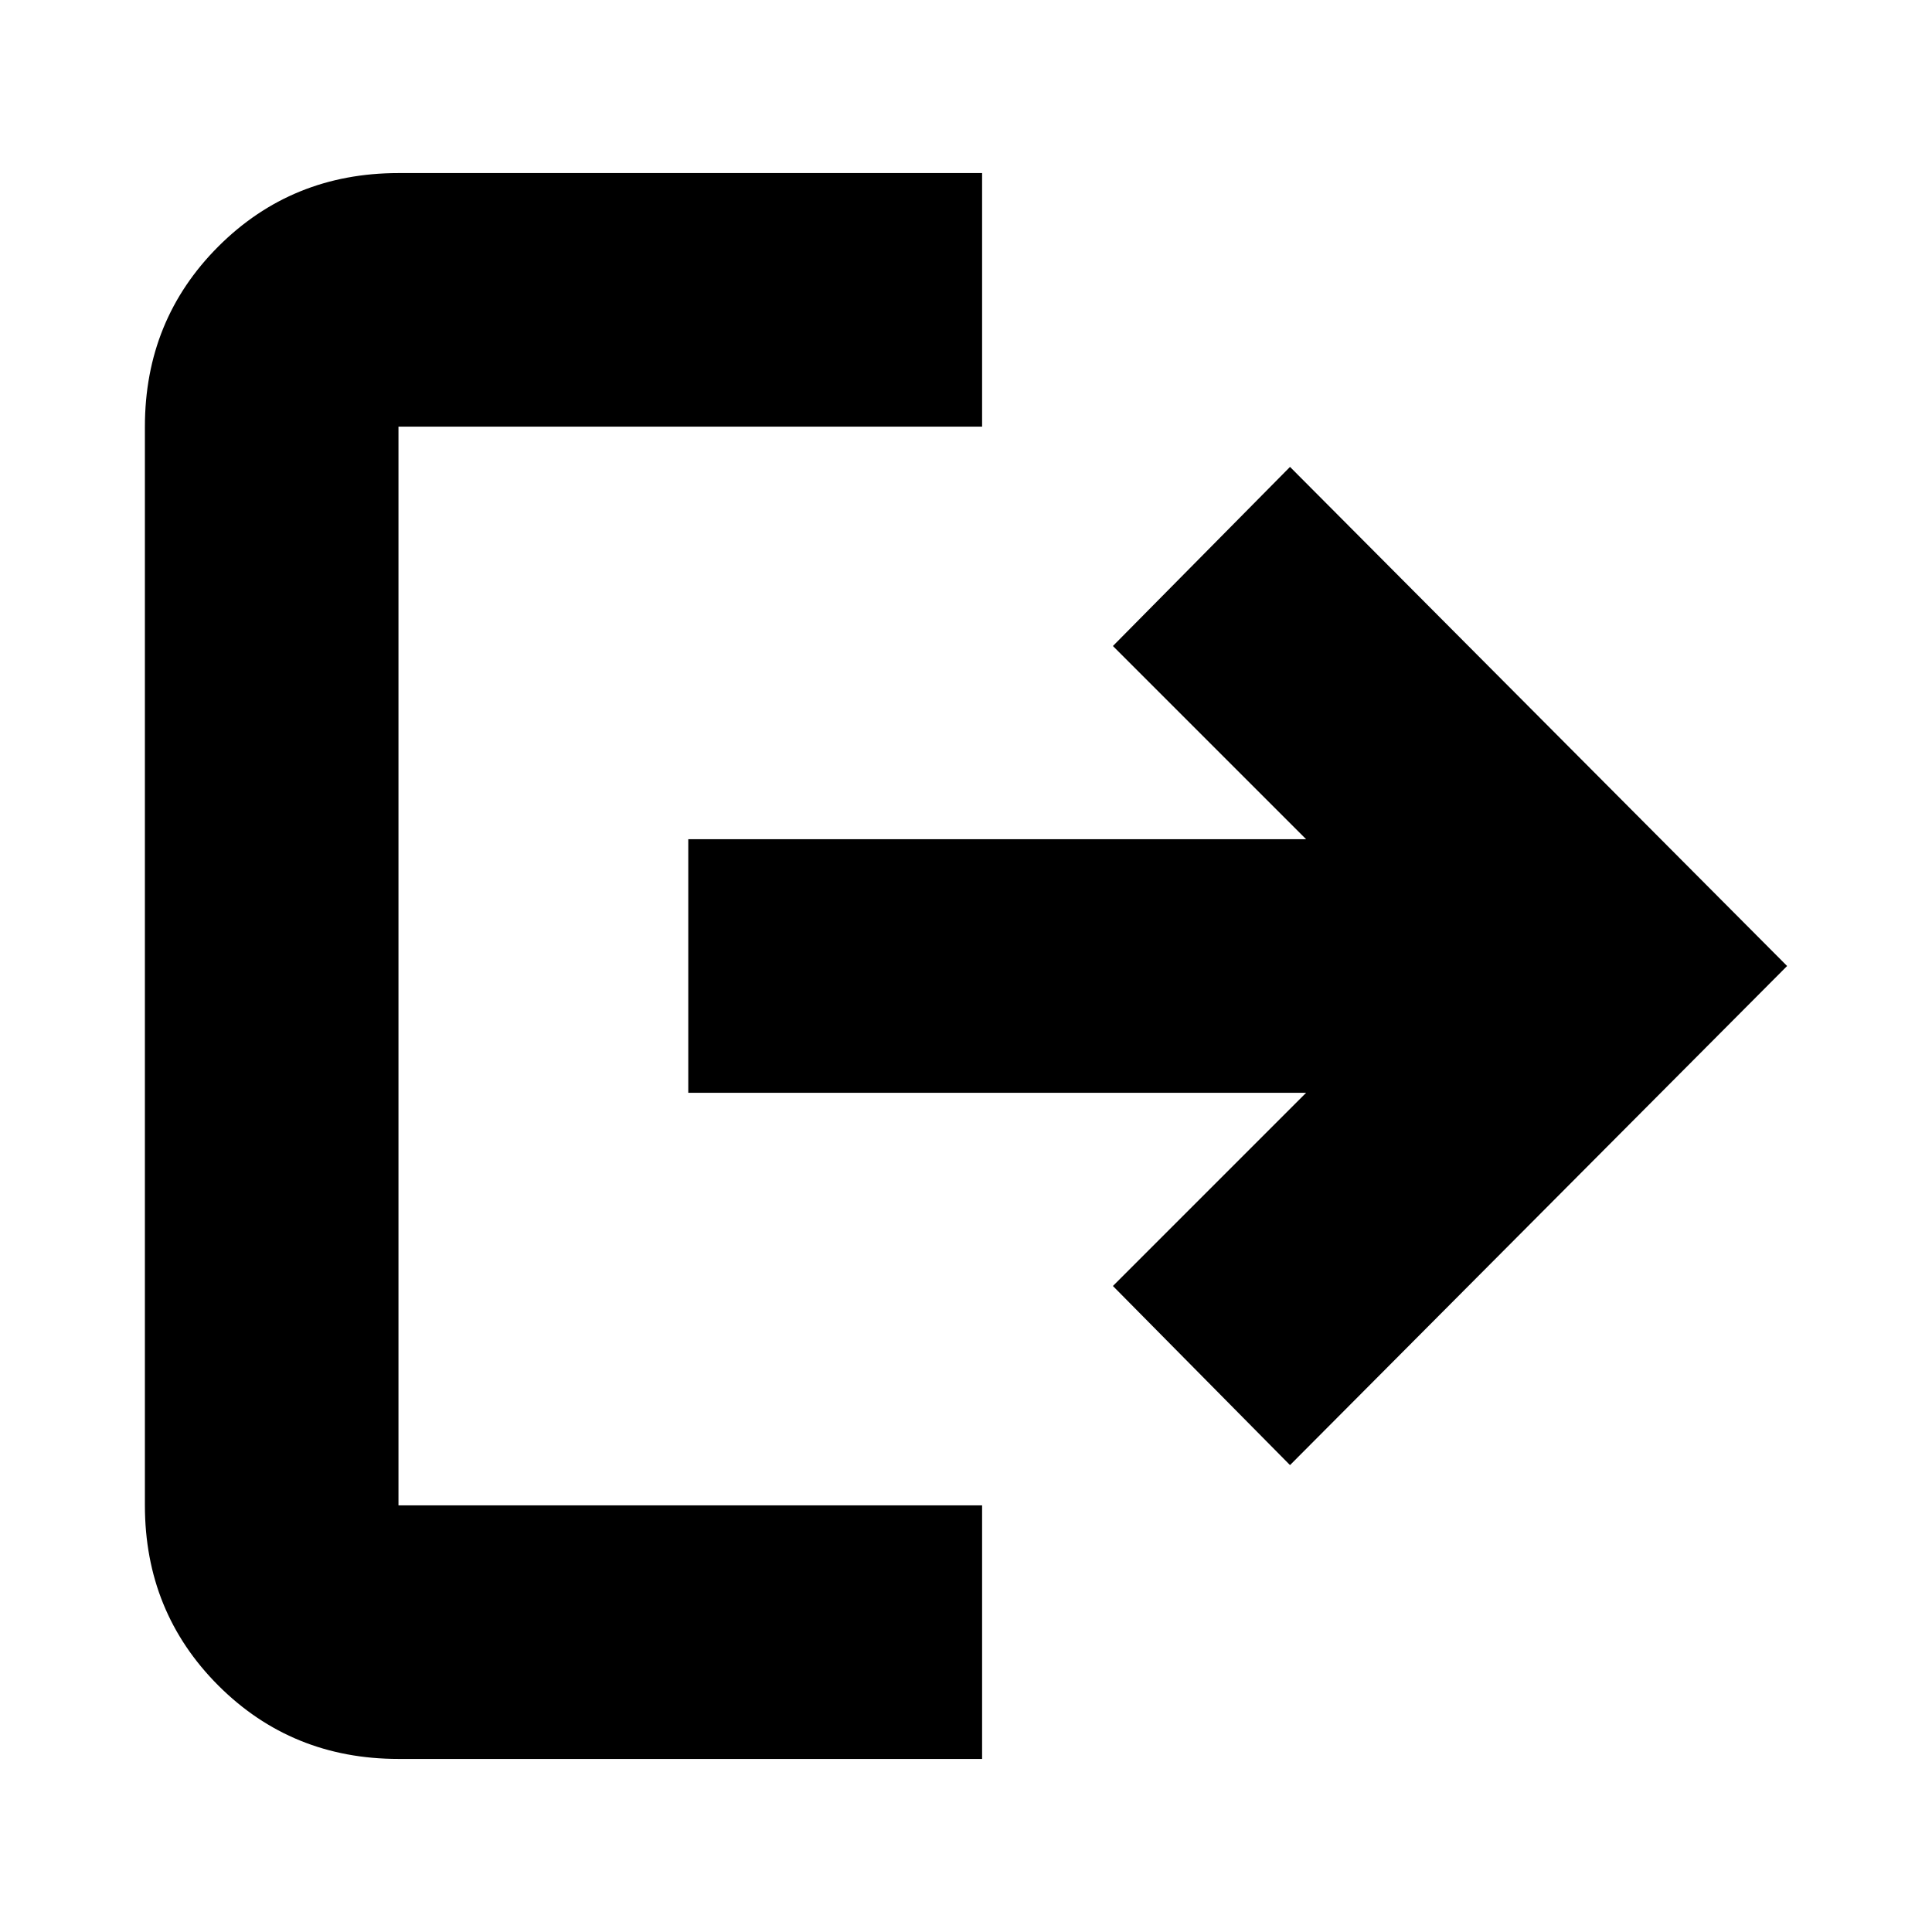 <svg xmlns="http://www.w3.org/2000/svg" height="24" width="24"><path d="M4.95 21.85q-1.325 0-2.238-.912Q1.8 20.025 1.8 18.7V5.3q0-1.325.912-2.238.913-.912 2.238-.912h7.25V5.3H4.95v13.4h7.25v3.15Zm11.075-3.65-2.2-2.225 2.4-2.4H8.55v-3.15h7.675l-2.4-2.4 2.2-2.225L22.2 12Z"/></svg>
